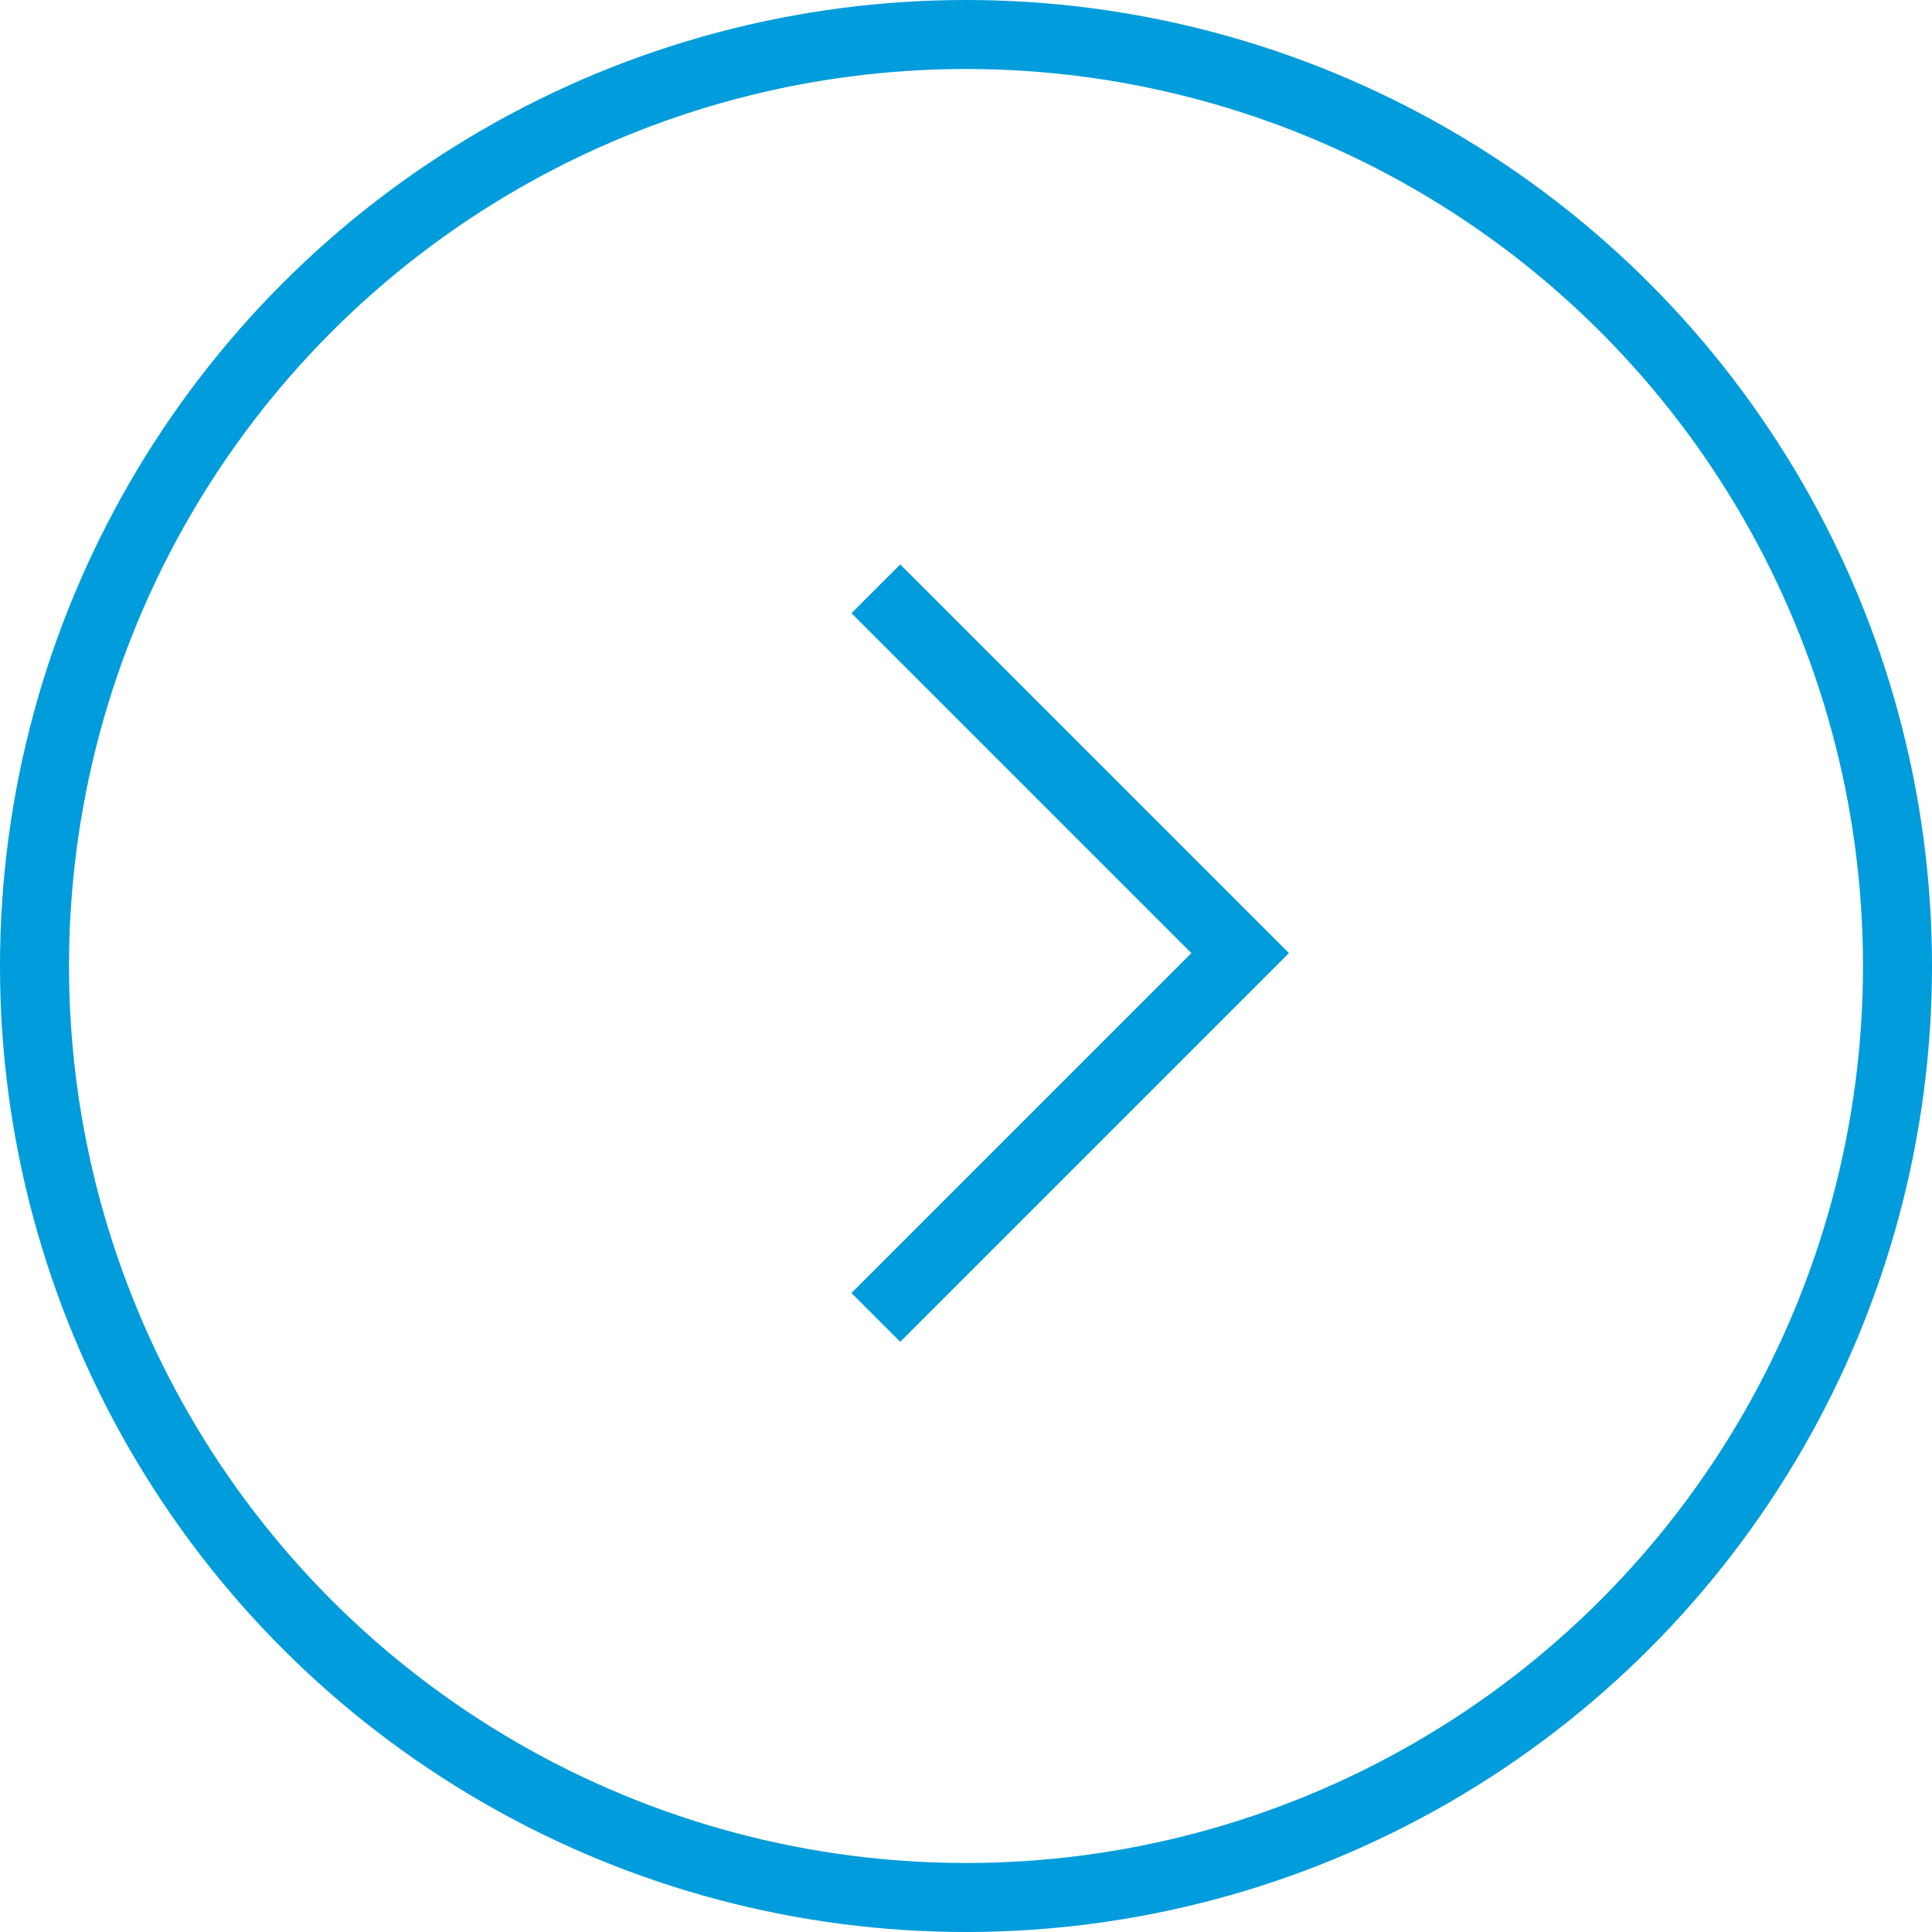 <?xml version="1.0" encoding="UTF-8"?>
<svg width="56px" height="56px" viewBox="0 0 56 56" version="1.1" xmlns="http://www.w3.org/2000/svg" xmlns:xlink="http://www.w3.org/1999/xlink">
    <title>Right Arrow</title>
    <g id="Mockups" stroke="none" stroke-width="1" fill="none" fill-rule="evenodd">
        <g id="EdgeConneX-Page-Builder---Elements-R1" transform="translate(-1791, -27285)" stroke="#019cdb" stroke-width="2">
            <g id="Testimonials" transform="translate(0, 26394)">
                <g id="Group-17" transform="translate(85, 891)">
                    <g id="Right-Arrow" transform="translate(1706, 0)">
                        <polyline id="Path" transform="translate(25.387, 27.627) rotate(45) translate(-25.387, -27.627) " points="17.92 20.16 32.853 20.16 32.853 35.093"></polyline>
                        <circle id="Oval" cx="28" cy="28" r="27"></circle>
                    </g>
                </g>
            </g>
        </g>
    </g>
</svg>